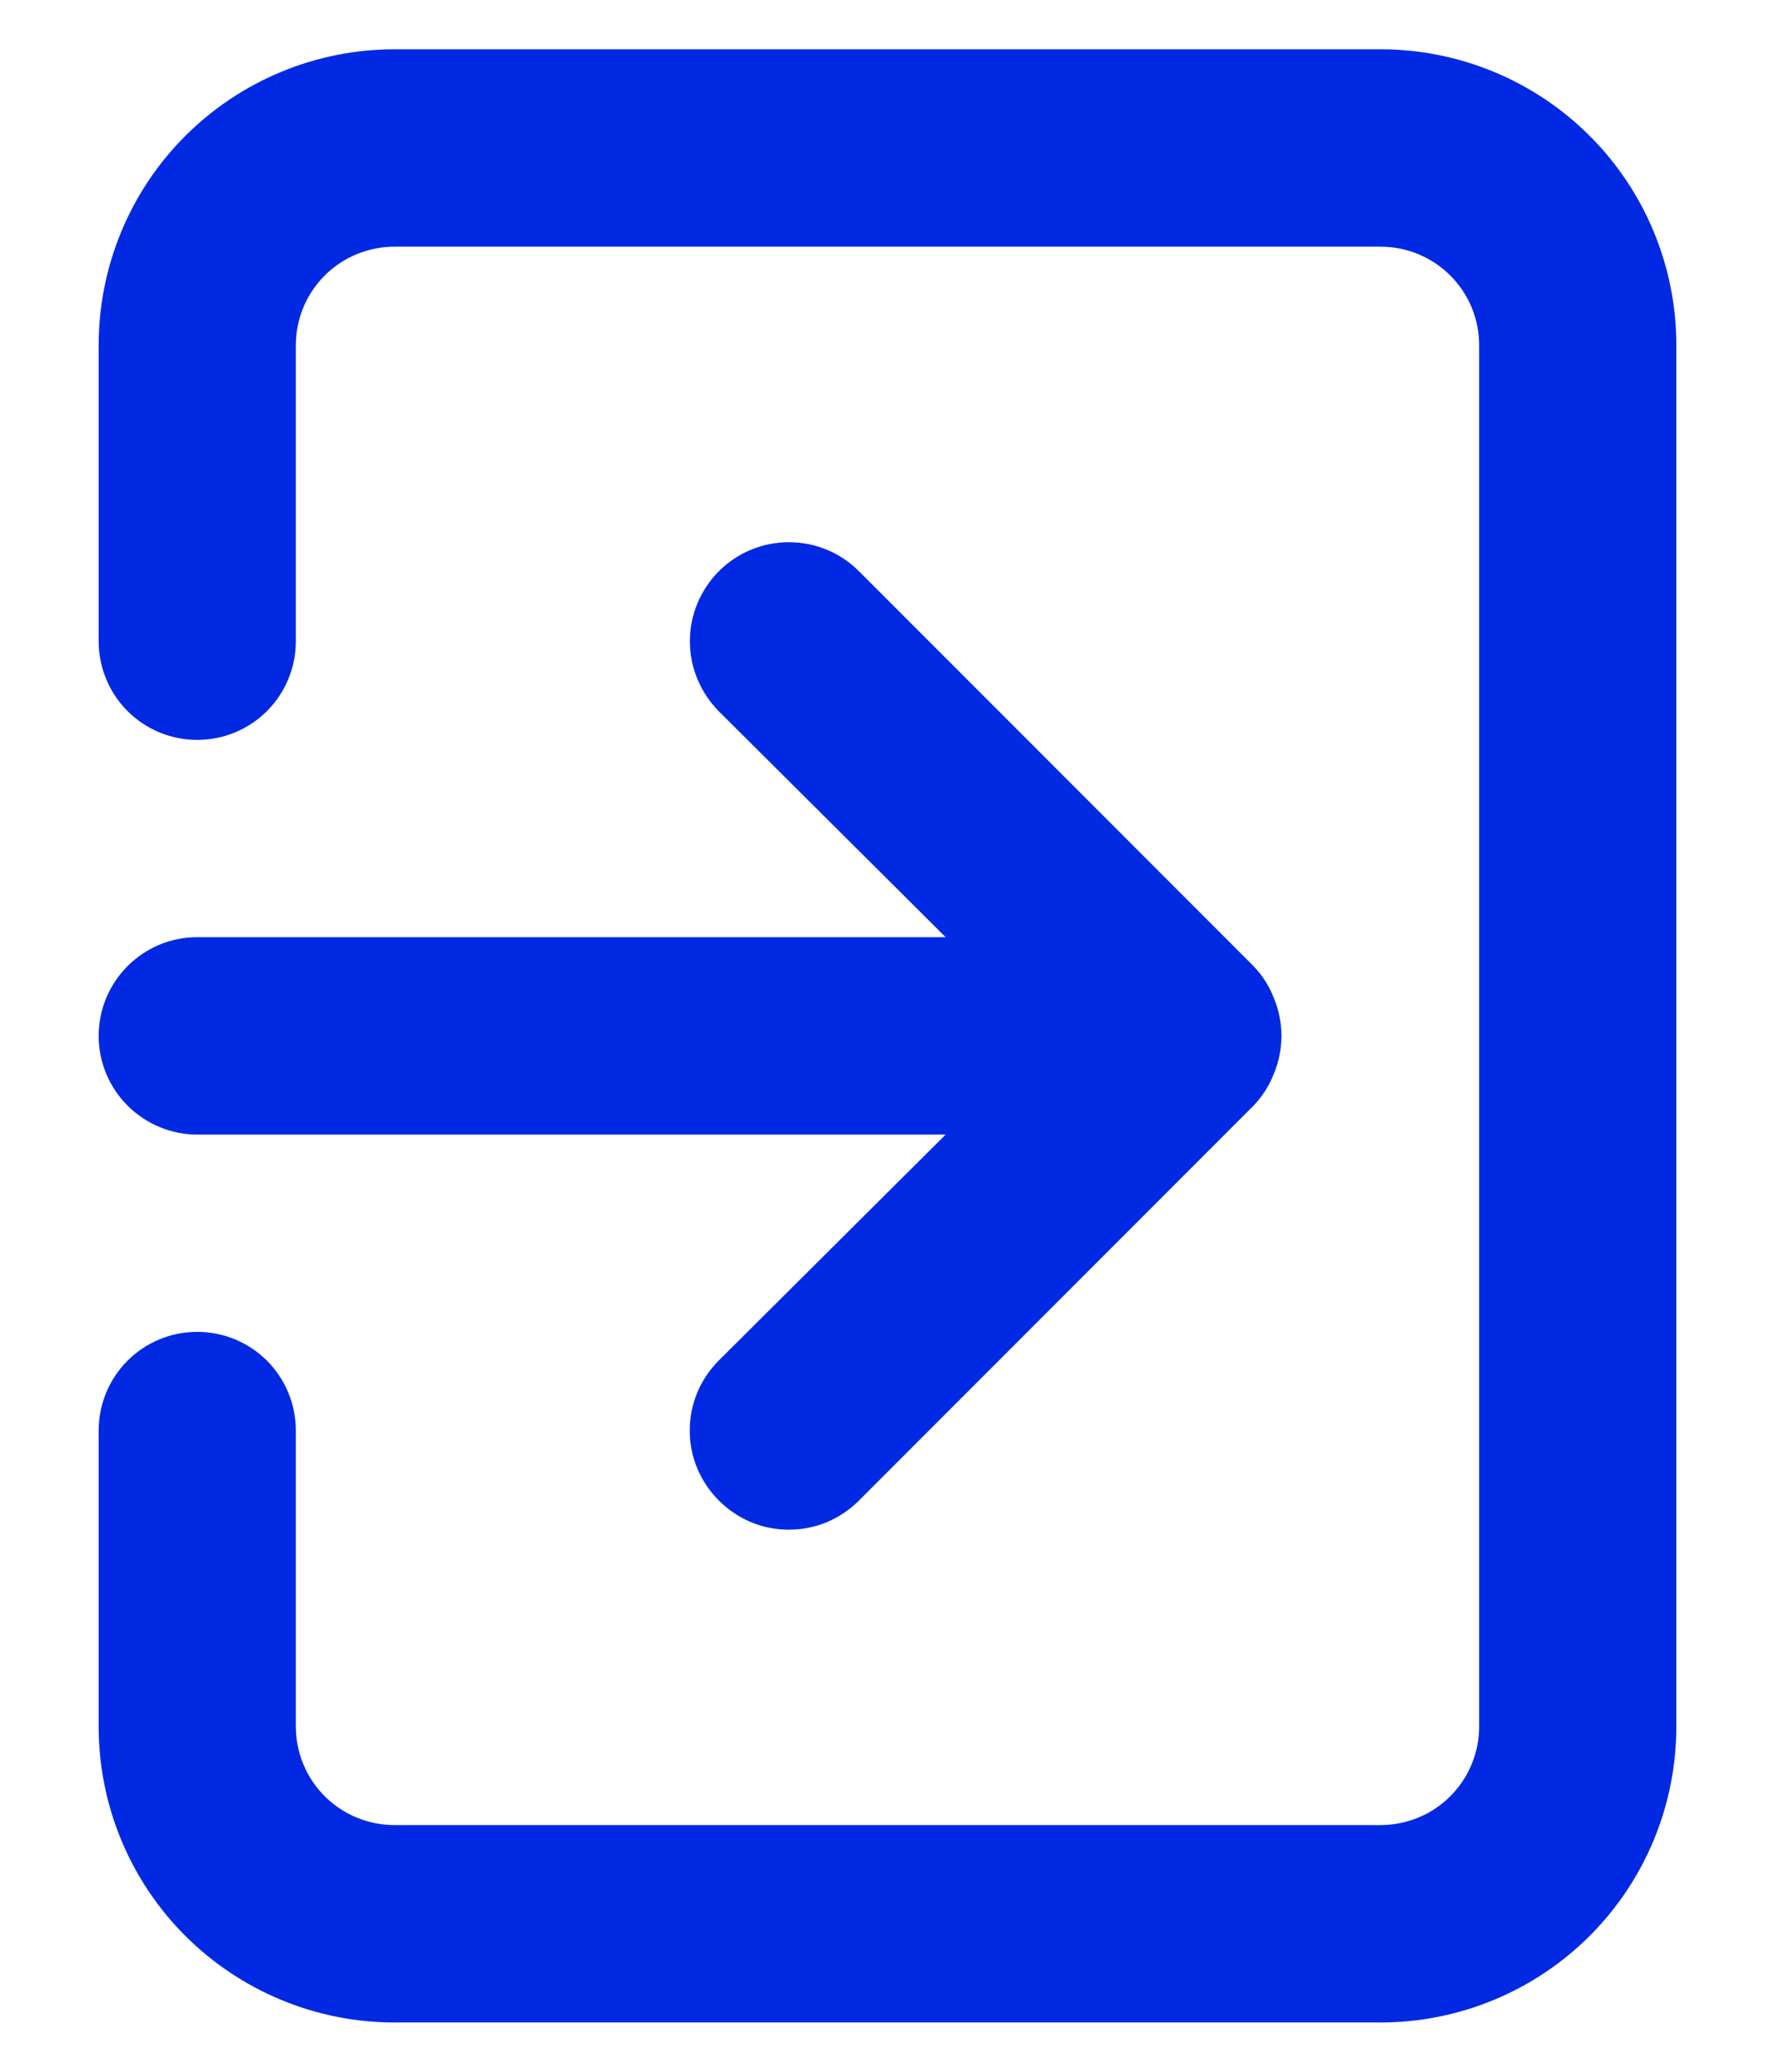 <svg width="12" height="14" viewBox="0 0 12 14" fill="none" xmlns="http://www.w3.org/2000/svg">
<path d="M0.667 7C0.667 7.177 0.737 7.346 0.862 7.471C0.987 7.596 1.157 7.667 1.333 7.667H6.393L4.86 9.193C4.798 9.255 4.748 9.329 4.714 9.41C4.68 9.491 4.663 9.579 4.663 9.667C4.663 9.755 4.68 9.842 4.714 9.923C4.748 10.004 4.798 10.078 4.86 10.14C4.922 10.202 4.996 10.252 5.077 10.286C5.158 10.32 5.245 10.337 5.333 10.337C5.421 10.337 5.508 10.32 5.59 10.286C5.671 10.252 5.745 10.202 5.807 10.14L8.473 7.473C8.534 7.41 8.582 7.335 8.613 7.253C8.68 7.091 8.68 6.909 8.613 6.747C8.582 6.665 8.534 6.59 8.473 6.527L5.807 3.86C5.745 3.798 5.671 3.748 5.59 3.715C5.508 3.681 5.421 3.664 5.333 3.664C5.245 3.664 5.158 3.681 5.077 3.715C4.996 3.748 4.922 3.798 4.86 3.86C4.798 3.922 4.749 3.996 4.715 4.077C4.681 4.158 4.664 4.245 4.664 4.333C4.664 4.421 4.681 4.508 4.715 4.589C4.749 4.671 4.798 4.744 4.86 4.807L6.393 6.333H1.333C1.157 6.333 0.987 6.403 0.862 6.529C0.737 6.654 0.667 6.823 0.667 7V7ZM9.333 0.333H2.667C2.136 0.333 1.628 0.544 1.252 0.919C0.877 1.294 0.667 1.803 0.667 2.333V4.333C0.667 4.51 0.737 4.68 0.862 4.805C0.987 4.93 1.157 5 1.333 5C1.51 5 1.68 4.93 1.805 4.805C1.93 4.68 2 4.51 2 4.333V2.333C2 2.156 2.07 1.987 2.195 1.862C2.32 1.737 2.49 1.667 2.667 1.667H9.333C9.51 1.667 9.68 1.737 9.805 1.862C9.93 1.987 10 2.156 10 2.333V11.667C10 11.843 9.93 12.013 9.805 12.138C9.68 12.263 9.51 12.333 9.333 12.333H2.667C2.49 12.333 2.32 12.263 2.195 12.138C2.07 12.013 2 11.843 2 11.667V9.667C2 9.49 1.93 9.32 1.805 9.195C1.68 9.07 1.51 9 1.333 9C1.157 9 0.987 9.07 0.862 9.195C0.737 9.32 0.667 9.49 0.667 9.667V11.667C0.667 12.197 0.877 12.706 1.252 13.081C1.628 13.456 2.136 13.667 2.667 13.667H9.333C9.864 13.667 10.373 13.456 10.748 13.081C11.123 12.706 11.333 12.197 11.333 11.667V2.333C11.333 1.803 11.123 1.294 10.748 0.919C10.373 0.544 9.864 0.333 9.333 0.333Z" fill="#0129E3"/>
</svg>
